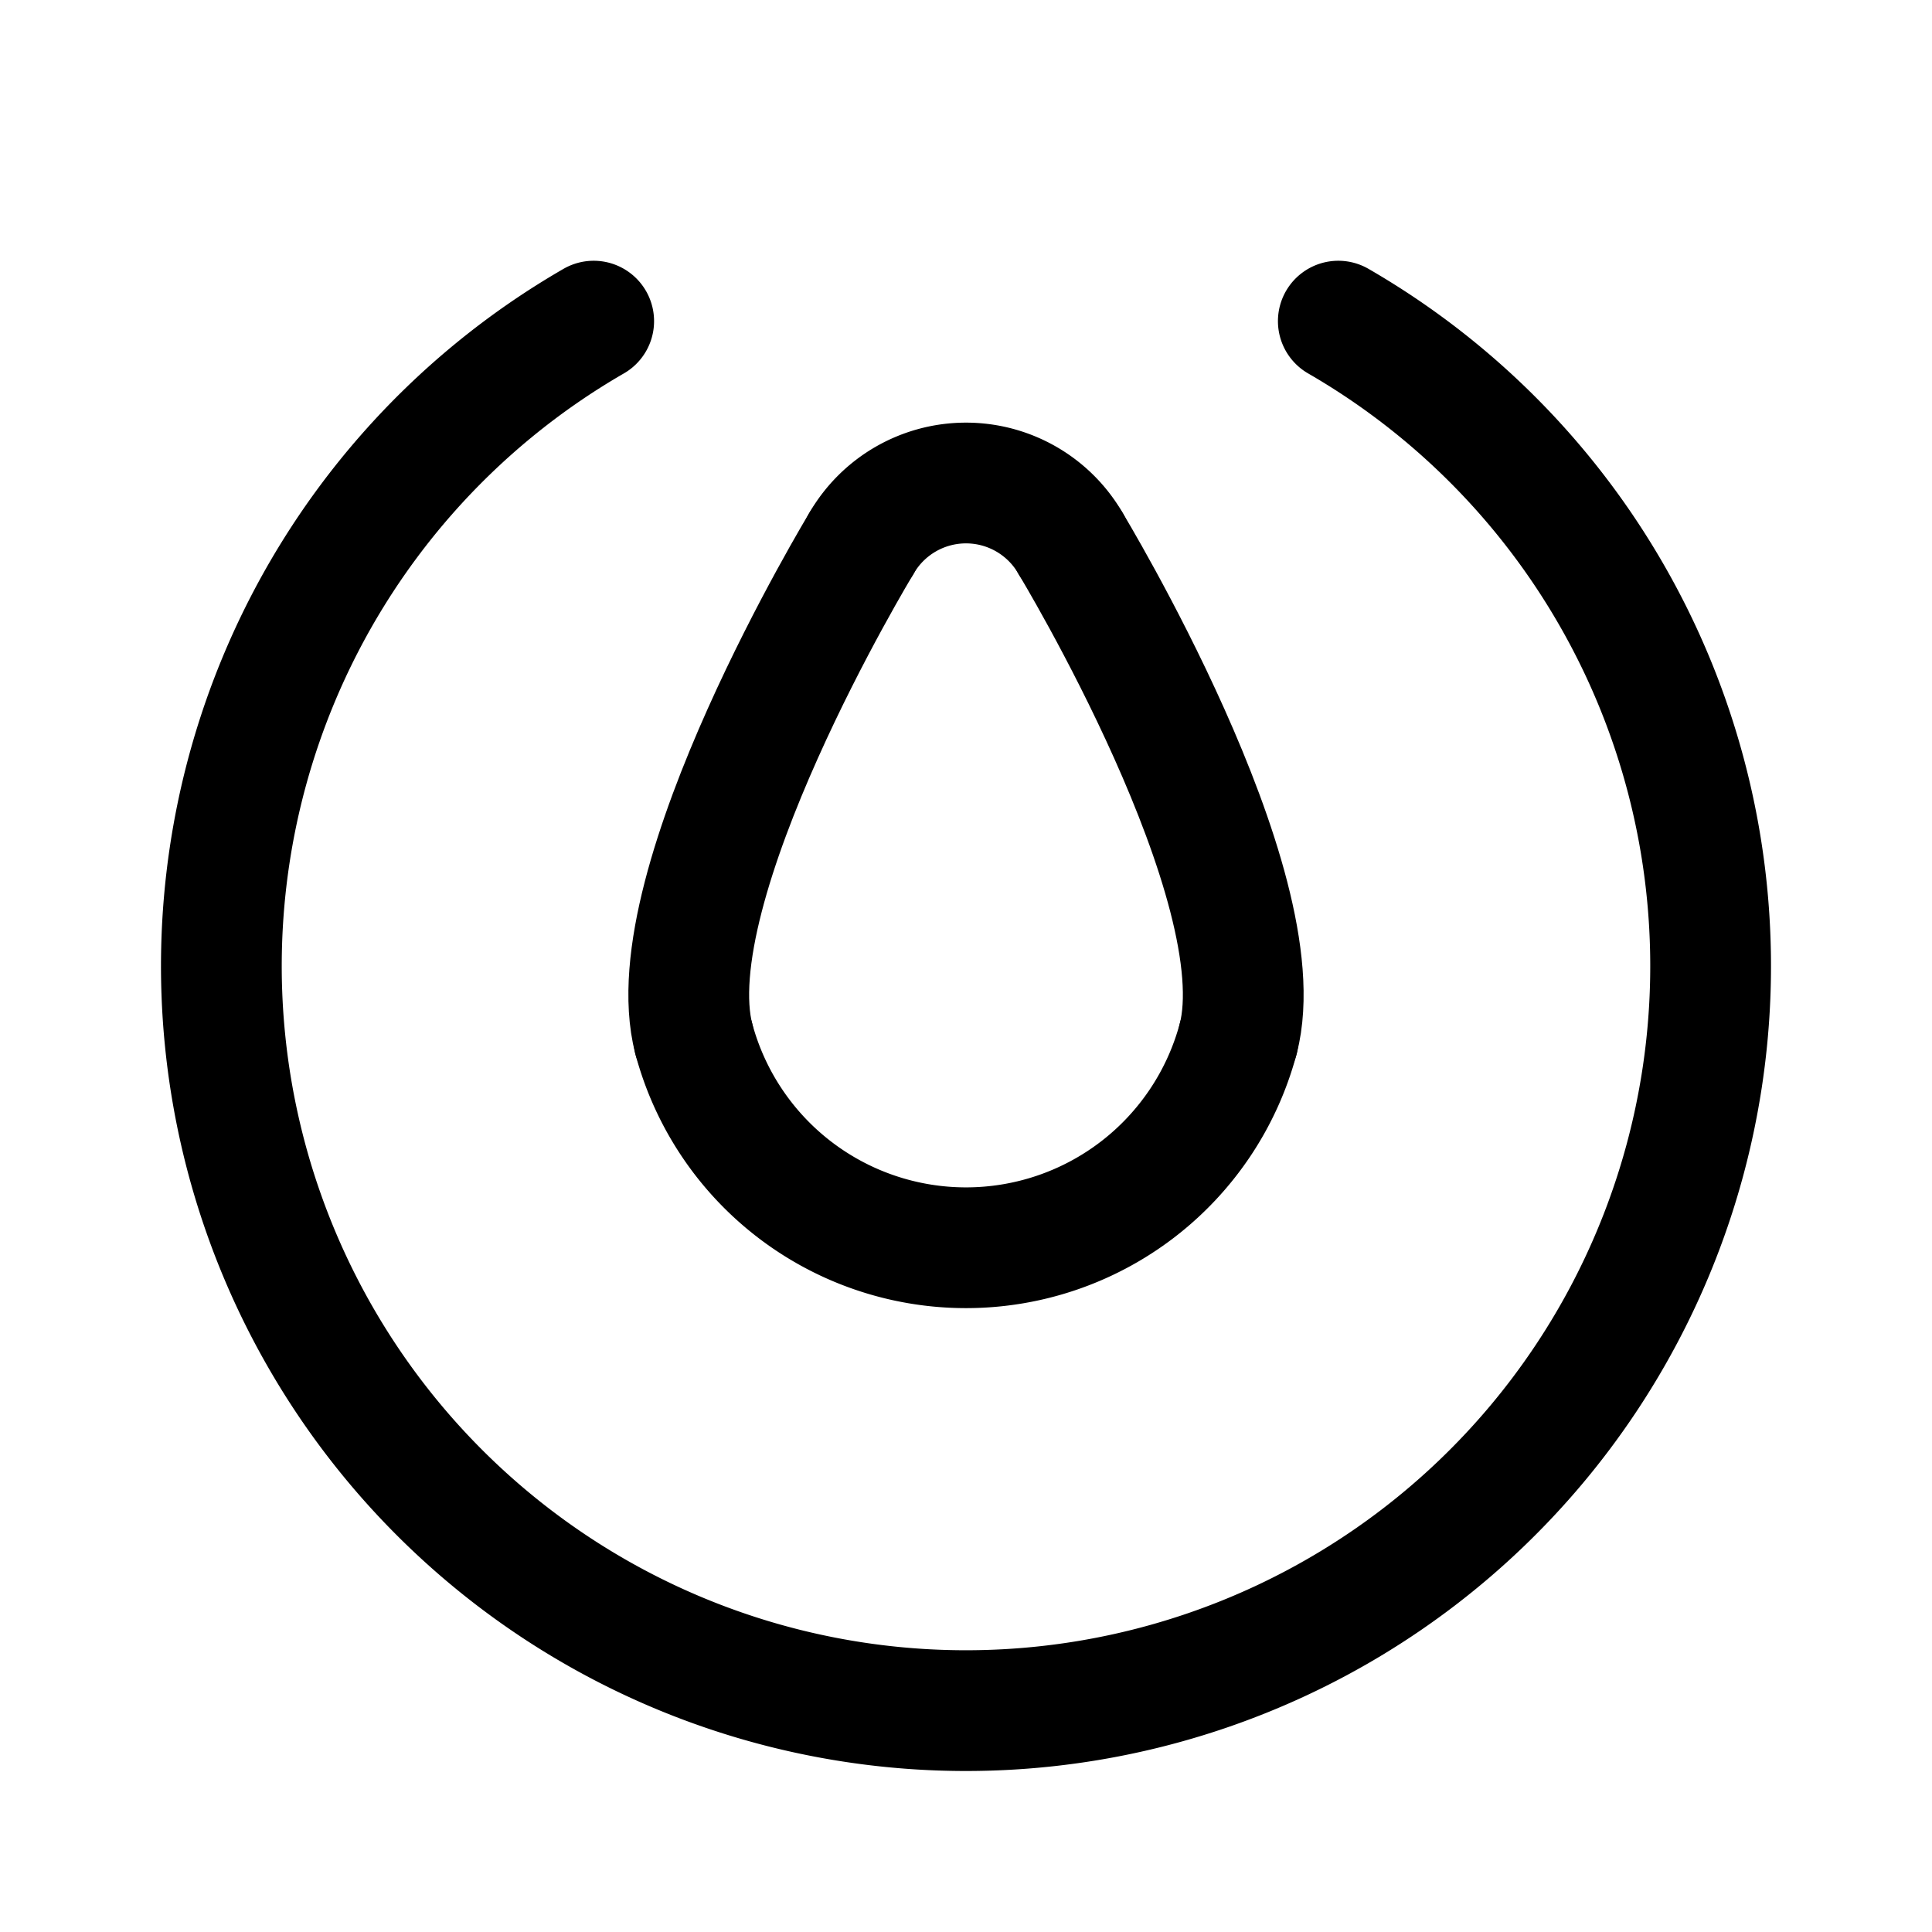 <svg width="192" height="192" viewBox="0 0 192 192" fill="none" xmlns="http://www.w3.org/2000/svg"><path d="M85.61 54S65 88 68.95 103.25M106.39 54s20.61 34 16.66 49.25" stroke="#000" stroke-width="12" stroke-linecap="round" stroke-linejoin="round"/><path d="M133 31.914a74.003 74.003 0 0 1 34.479 83.239A74.007 74.007 0 0 1 96 170 73.998 73.998 0 0 1 27.633 67.681 74 74 0 0 1 59 31.914" stroke="#000" stroke-width="12" stroke-linecap="round" stroke-linejoin="round"/><path d="M123.046 103.247A27.997 27.997 0 0 1 96 124a28.001 28.001 0 0 1-27.046-20.753M85.608 54a12 12 0 0 1 20.784 0" stroke="#000" stroke-width="12" stroke-linecap="round" stroke-linejoin="round"/></svg>